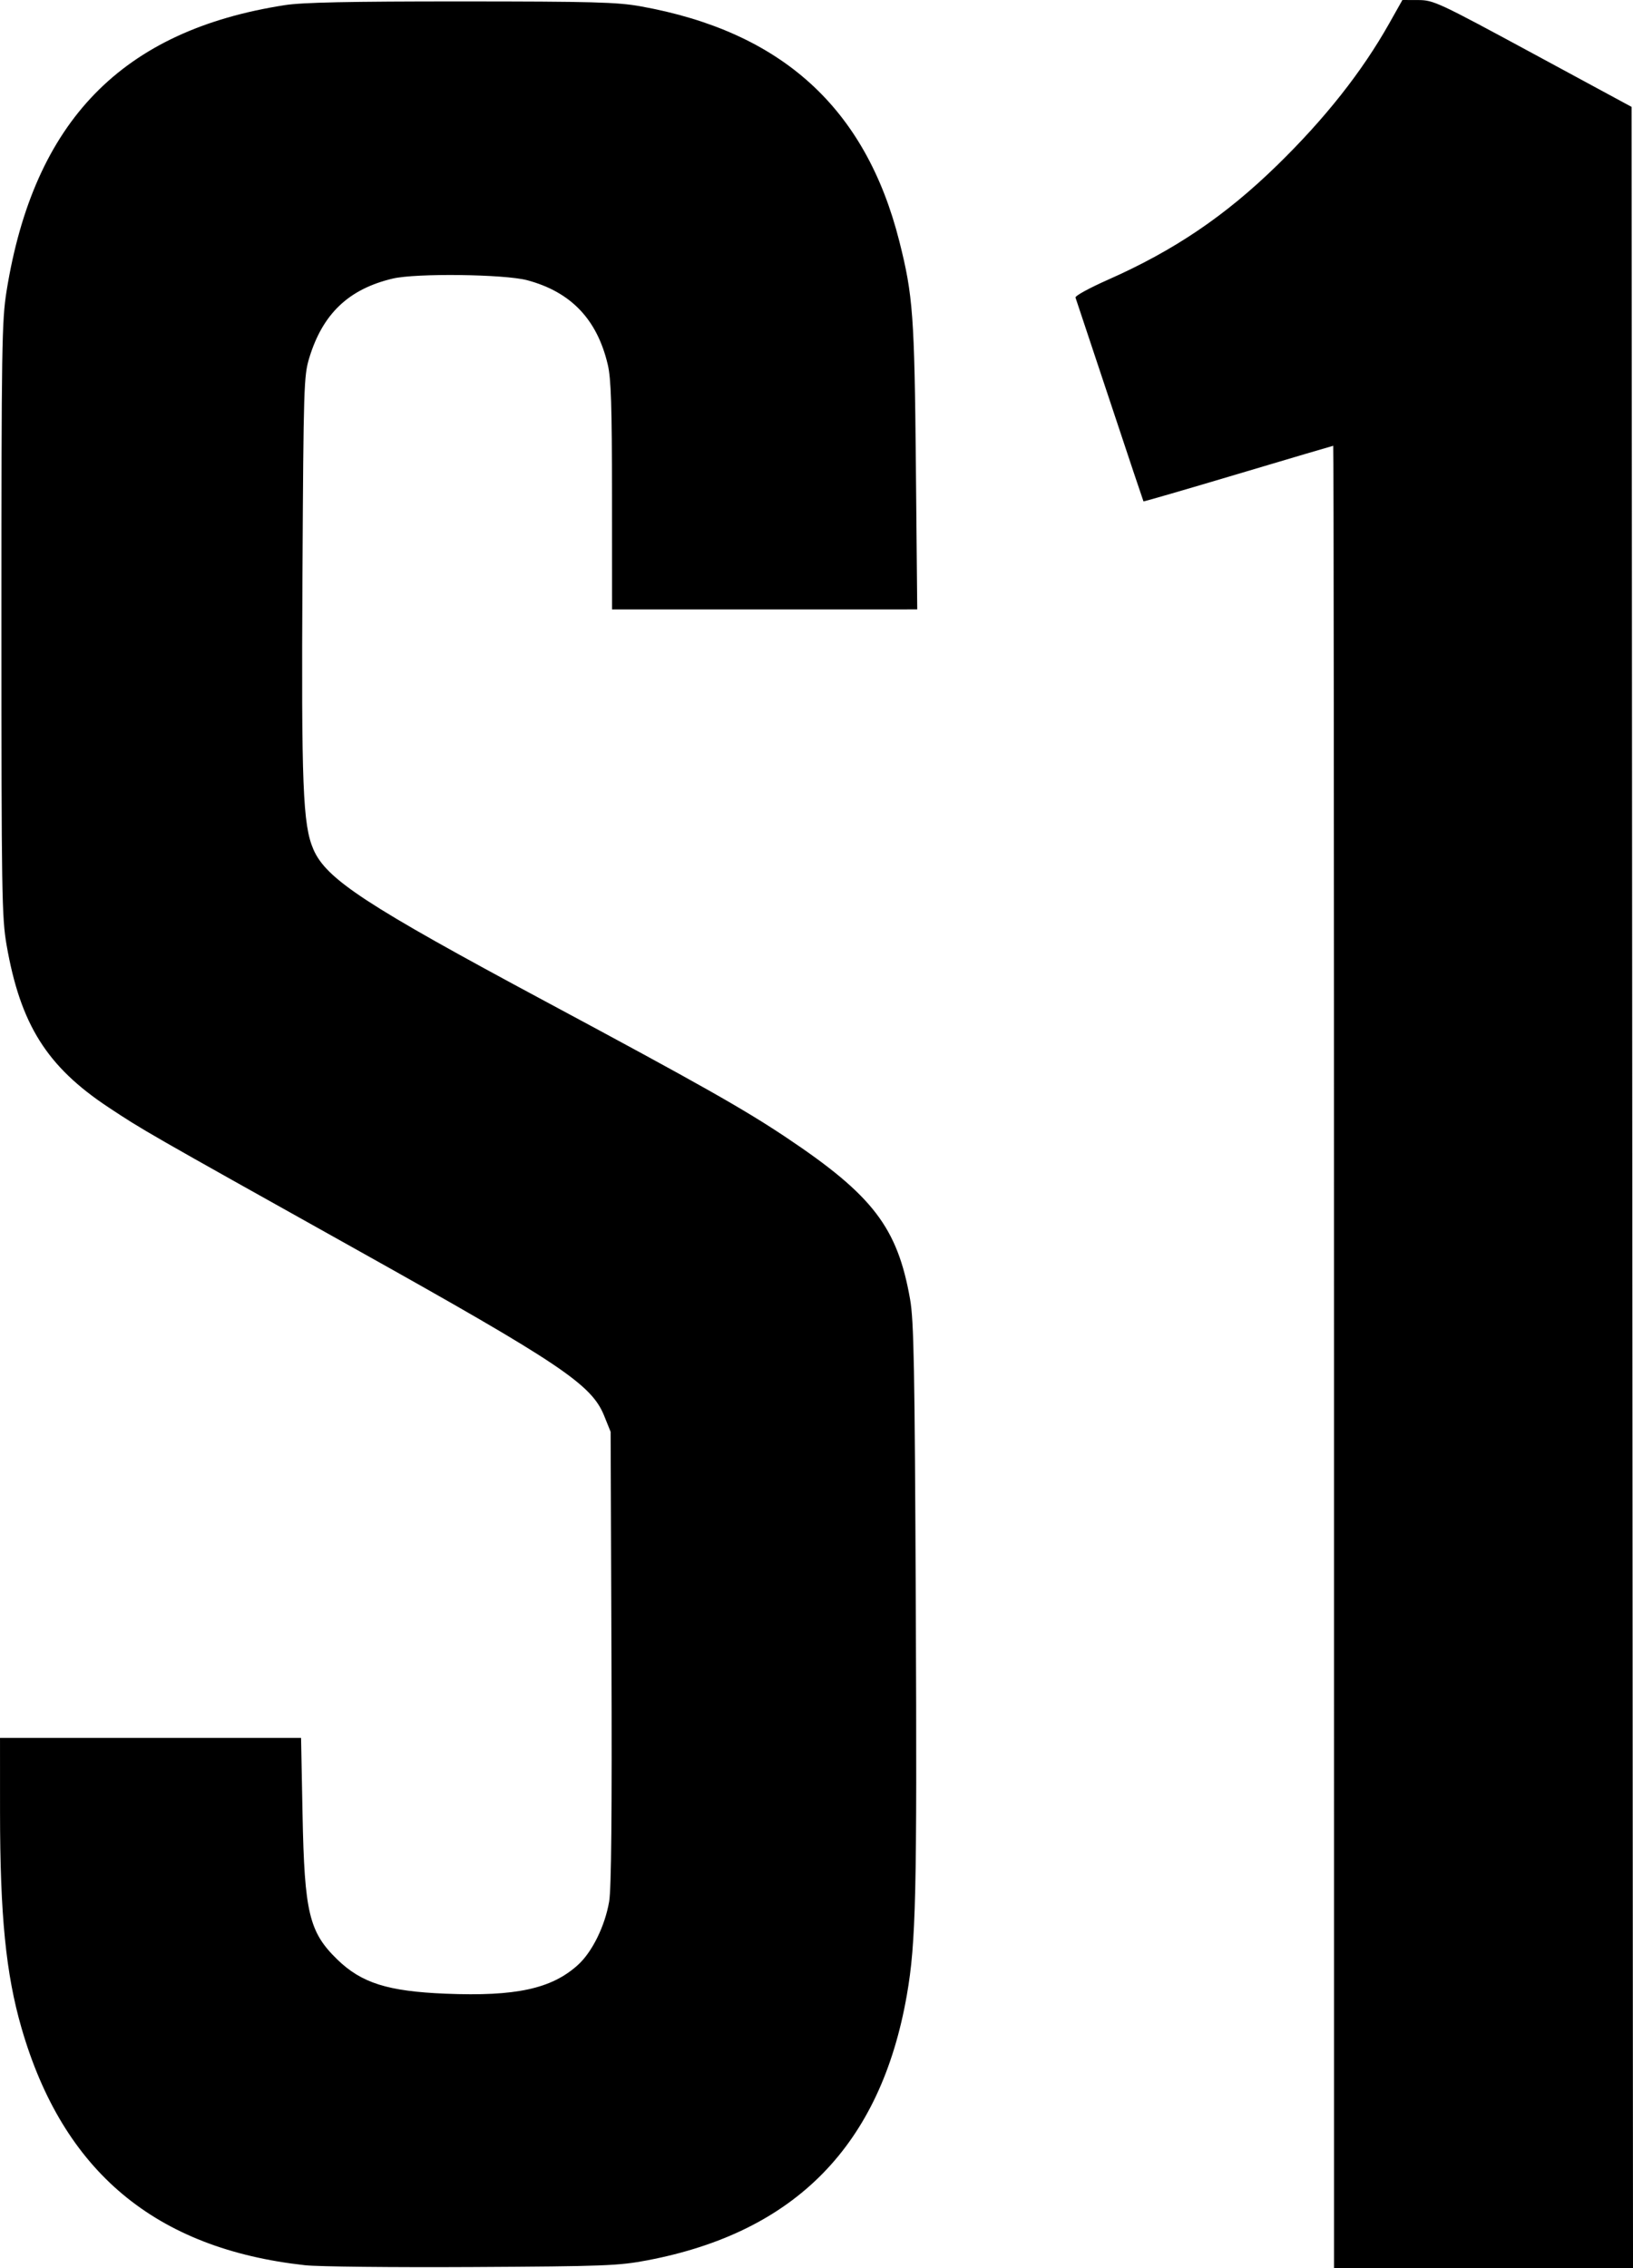 <?xml version="1.0" encoding="UTF-8" standalone="no"?>
<svg
   xmlns:dc="http://purl.org/dc/elements/1.1/"
   xmlns:cc="http://creativecommons.org/ns#"
   xmlns:rdf="http://www.w3.org/1999/02/22-rdf-syntax-ns#"
   xmlns:svg="http://www.w3.org/2000/svg"
   xmlns="http://www.w3.org/2000/svg"
   xmlns:sodipodi="http://sodipodi.sourceforge.net/DTD/sodipodi-0.dtd"
   xmlns:inkscape="http://www.inkscape.org/namespaces/inkscape"
   width="153.194mm"
   height="212.725mm"
   viewBox="0 0 153.194 212.725"
   version="1.1"
   id="svg8"
   inkscape:version="1.0.2 (e86c870879, 2021-01-15, custom)"
   sodipodi:docname="season1.svg">
  <defs
     id="defs2" />
  <sodipodi:namedview
     id="base"
     pagecolor="#ffffff"
     bordercolor="#666666"
     borderopacity="1.0"
     inkscape:pageopacity="0.0"
     inkscape:pageshadow="2"
     inkscape:zoom="0.35"
     inkscape:cx="333.33491"
     inkscape:cy="429.83729"
     inkscape:document-units="mm"
     inkscape:current-layer="layer1"
     inkscape:document-rotation="0"
     showgrid="false"
     inkscape:window-width="1267"
     inkscape:window-height="1040"
     inkscape:window-x="2128"
     inkscape:window-y="0"
     inkscape:window-maximized="0" />
  <g
     inkscape:label="Layer 1"
     inkscape:groupmode="layer"
     id="layer1"
     transform="translate(-17.638,-34.439)">
    <path
       style="fill:#000000;stroke-width:0.265"
       d="m 46.267,246.875 c -14.056,-1.543 -22.717,-8.783 -26.61,-22.244 -1.468,-5.076 -2.013,-10.555 -2.016,-20.263 l -0.002,-6.945 h 14.121 14.121 l 0.14,7.21 c 0.179,9.176 0.616,11 3.257,13.566 2.274,2.21 4.738,2.988 10.166,3.21 6.582,0.269 9.933,-0.458 12.403,-2.69 1.338,-1.208 2.541,-3.647 2.936,-5.951 0.205,-1.194 0.271,-8.194 0.217,-22.886 l -0.078,-21.167 -0.611,-1.513 c -1.182,-2.926 -4.104,-4.885 -23.201,-15.558 -19.939,-11.143 -20.032,-11.196 -23.311,-13.368 -5.769,-3.821 -8.244,-7.764 -9.542,-15.202 -0.449,-2.575 -0.485,-4.813 -0.485,-30.559 0,-25.599 0.038,-28.017 0.482,-30.779 2.565,-15.957 10.832,-24.448 26.109,-26.816 1.656,-0.257 6.018,-0.348 16.536,-0.346 12.284,0.003 14.64,0.066 16.804,0.453 13.255,2.372 21.137,9.52 24.3,22.033 1.284,5.079 1.421,6.946 1.555,21.101 l 0.127,13.428 H 89.368 75.053 l -0.004,-10.649 c -0.003,-8.461 -0.084,-10.99 -0.395,-12.308 -1,-4.243 -3.448,-6.809 -7.545,-7.91 -2.123,-0.571 -10.435,-0.675 -12.622,-0.159 -4.135,0.977 -6.577,3.296 -7.838,7.446 -0.507,1.669 -0.537,2.634 -0.636,20.253 -0.111,19.876 0.033,23.526 1.02,25.819 1.206,2.804 4.899,5.224 21.802,14.288 14.52,7.786 18.59,10.086 22.622,12.783 8.076,5.402 10.378,8.416 11.557,15.128 0.357,2.032 0.436,6.279 0.537,28.972 0.12,26.848 0.015,31.382 -0.839,36.277 -2.455,14.077 -10.443,22.239 -24.352,24.885 -2.675,0.509 -4.002,0.56 -16.404,0.628 -7.422,0.041 -14.482,-0.034 -15.689,-0.167 z m 96.519,-85.171 c 0,-47.003 -0.033,-85.46 -0.074,-85.46 -0.041,0 -4.053,1.186 -8.917,2.636 -4.864,1.45 -8.862,2.611 -8.886,2.58 -0.023,-0.031 -1.446,-4.283 -3.16,-9.449 -1.715,-5.166 -3.163,-9.517 -3.218,-9.668 -0.055,-0.152 1.312,-0.901 3.039,-1.665 6.216,-2.75 11.006,-5.989 15.865,-10.727 4.506,-4.393 7.97,-8.775 10.535,-13.328 l 1.23,-2.183 1.489,0.004 c 1.428,0.004 1.87,0.21 10.75,5.011 l 9.26,5.008 0.067,101.351 0.067,101.351 h -14.023 -14.023 z"
       id="path874" />
  </g>
</svg>
